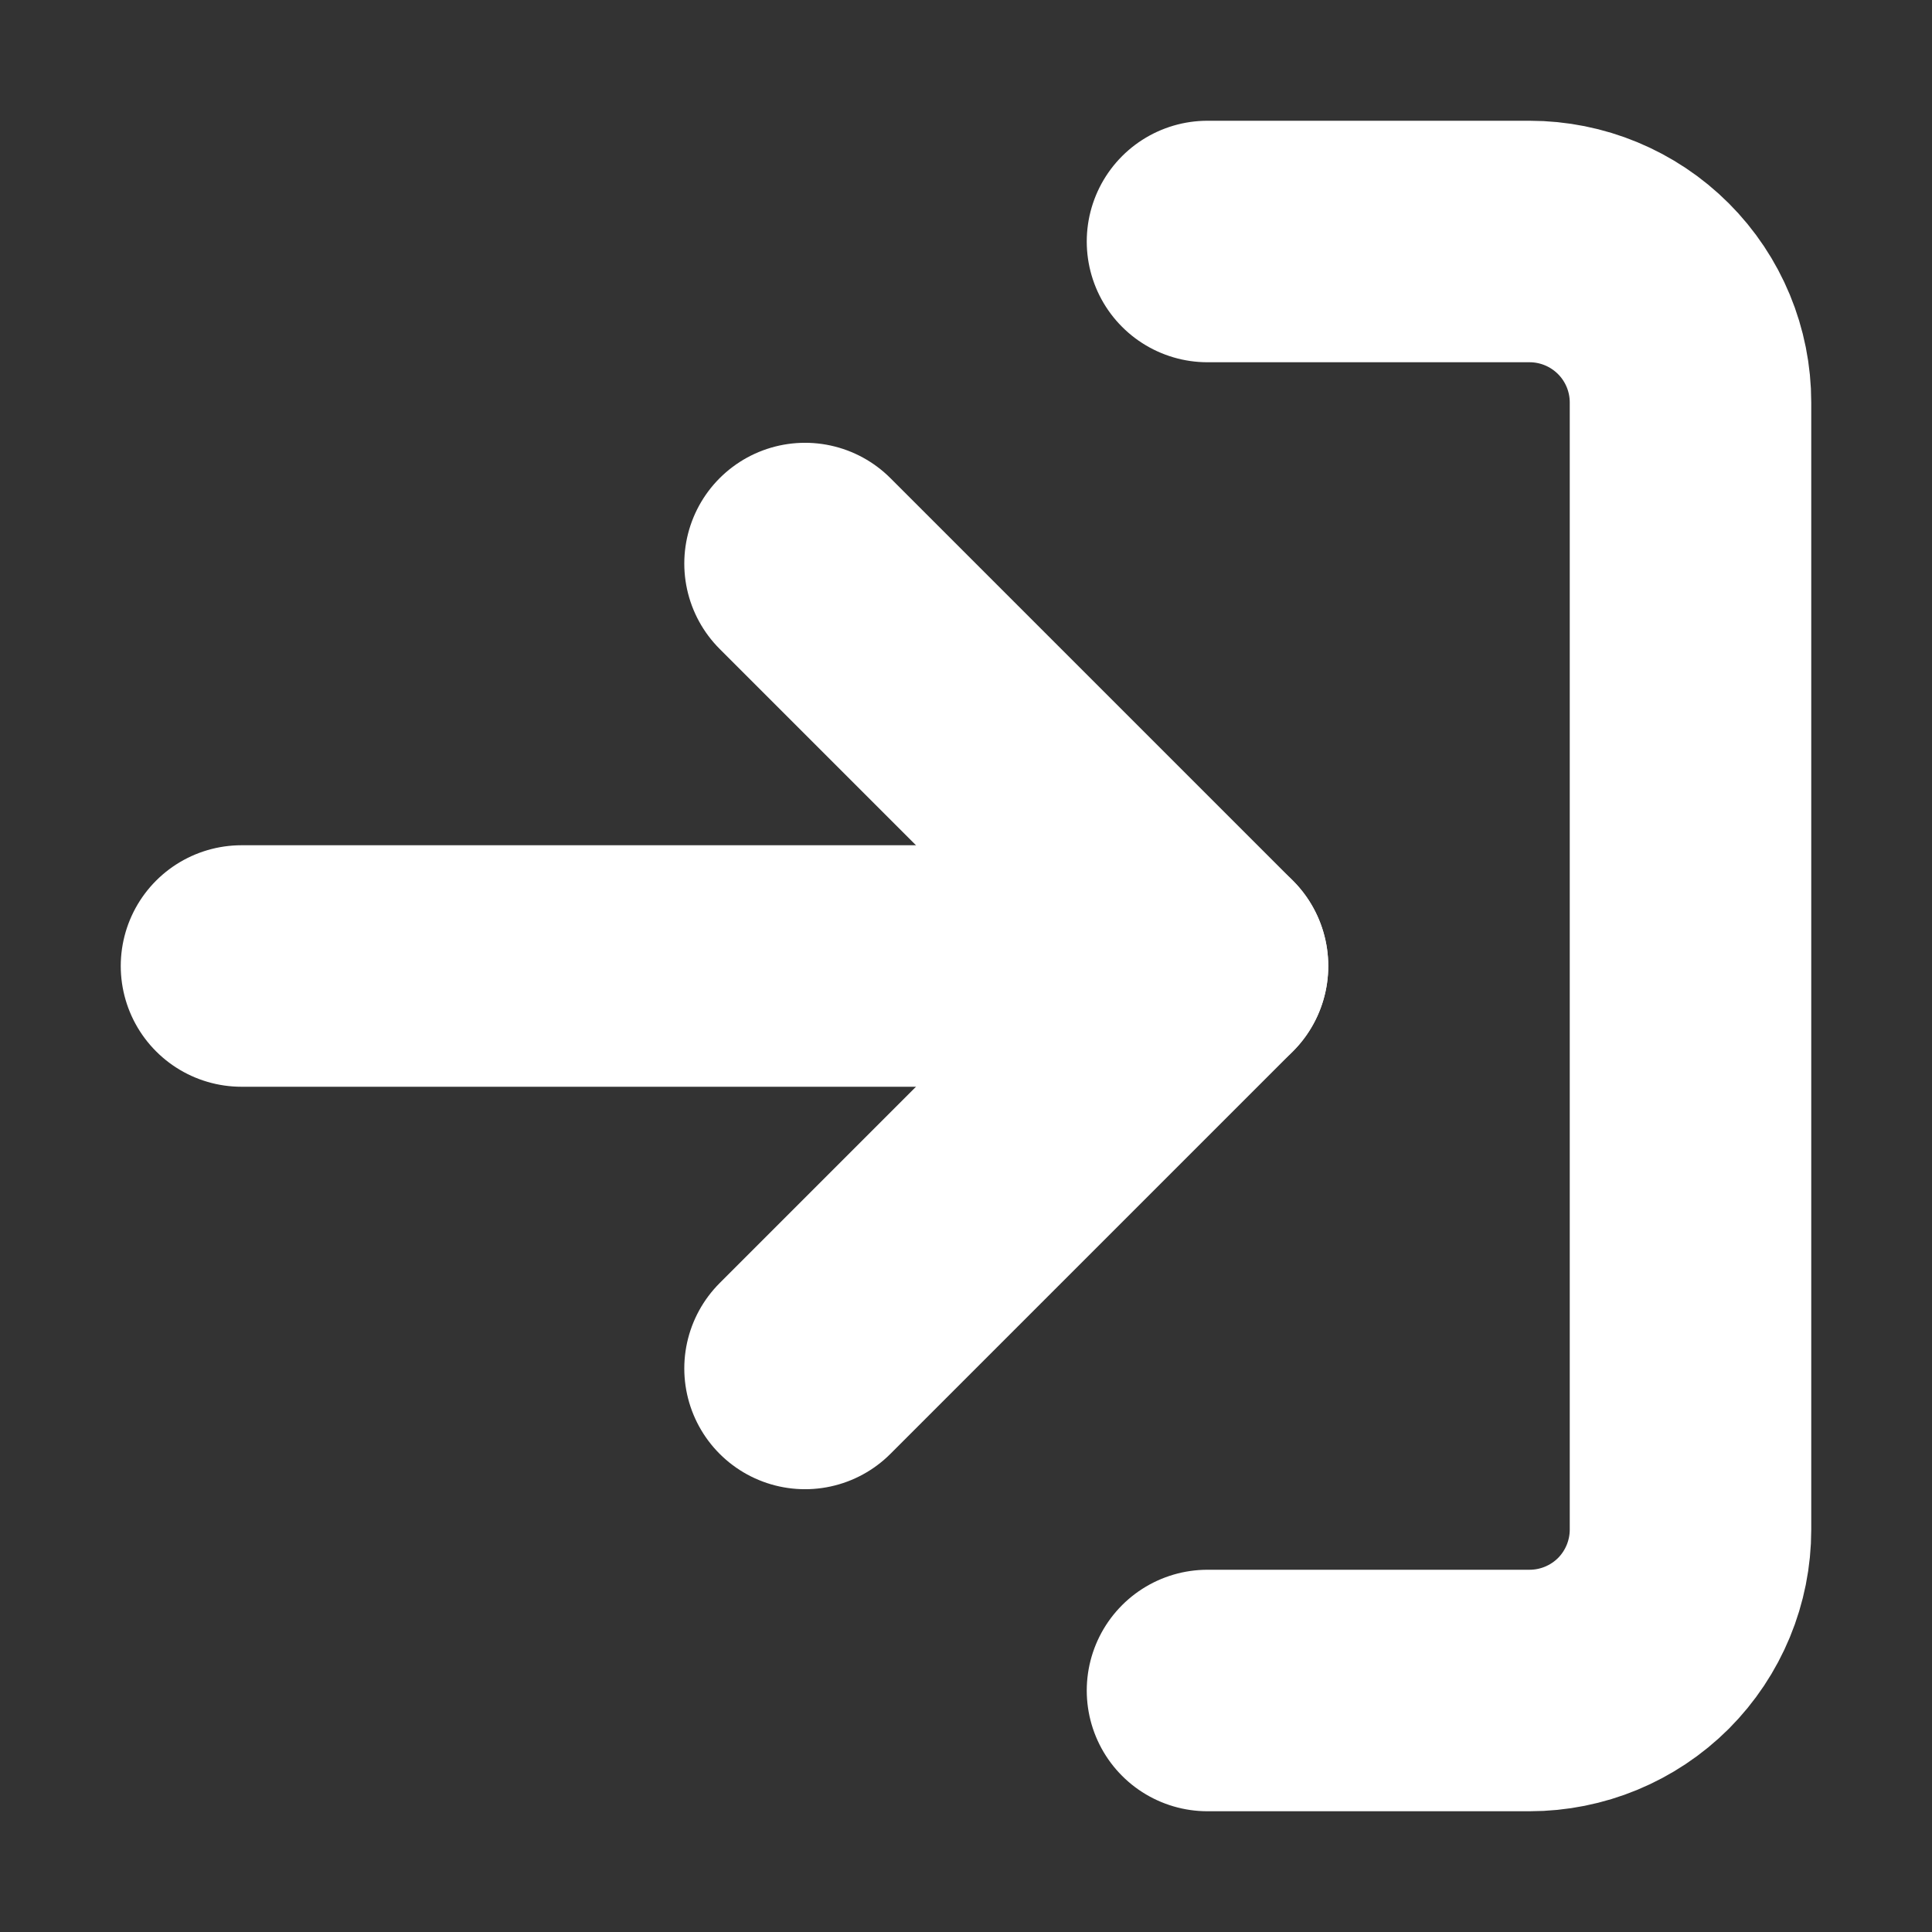 <svg width="16" height="16" viewBox="0 0 16 16" fill="none" xmlns="http://www.w3.org/2000/svg">
<rect x="0" y="0" width="16" height="16" fill="#333333" stroke="none"/>
<path d="M10 2H12.667C13.02 2 13.359 2.14 13.61 2.391C13.86 2.641 14 2.98 14 3.333V12.667C14 13.02 13.86 13.359 13.61 13.61C13.359 13.86 13.02 14 12.667 14H10" stroke="white" stroke-width="2" stroke-linecap="round" stroke-linejoin="round"/>
<path d="M6.667 11.333L10 8L6.667 4.667" stroke="white" stroke-width="2" stroke-linecap="round" stroke-linejoin="round"/>
<path d="M10 8H2" stroke="white" stroke-width="2" stroke-linecap="round" stroke-linejoin="round"/>
</svg>
